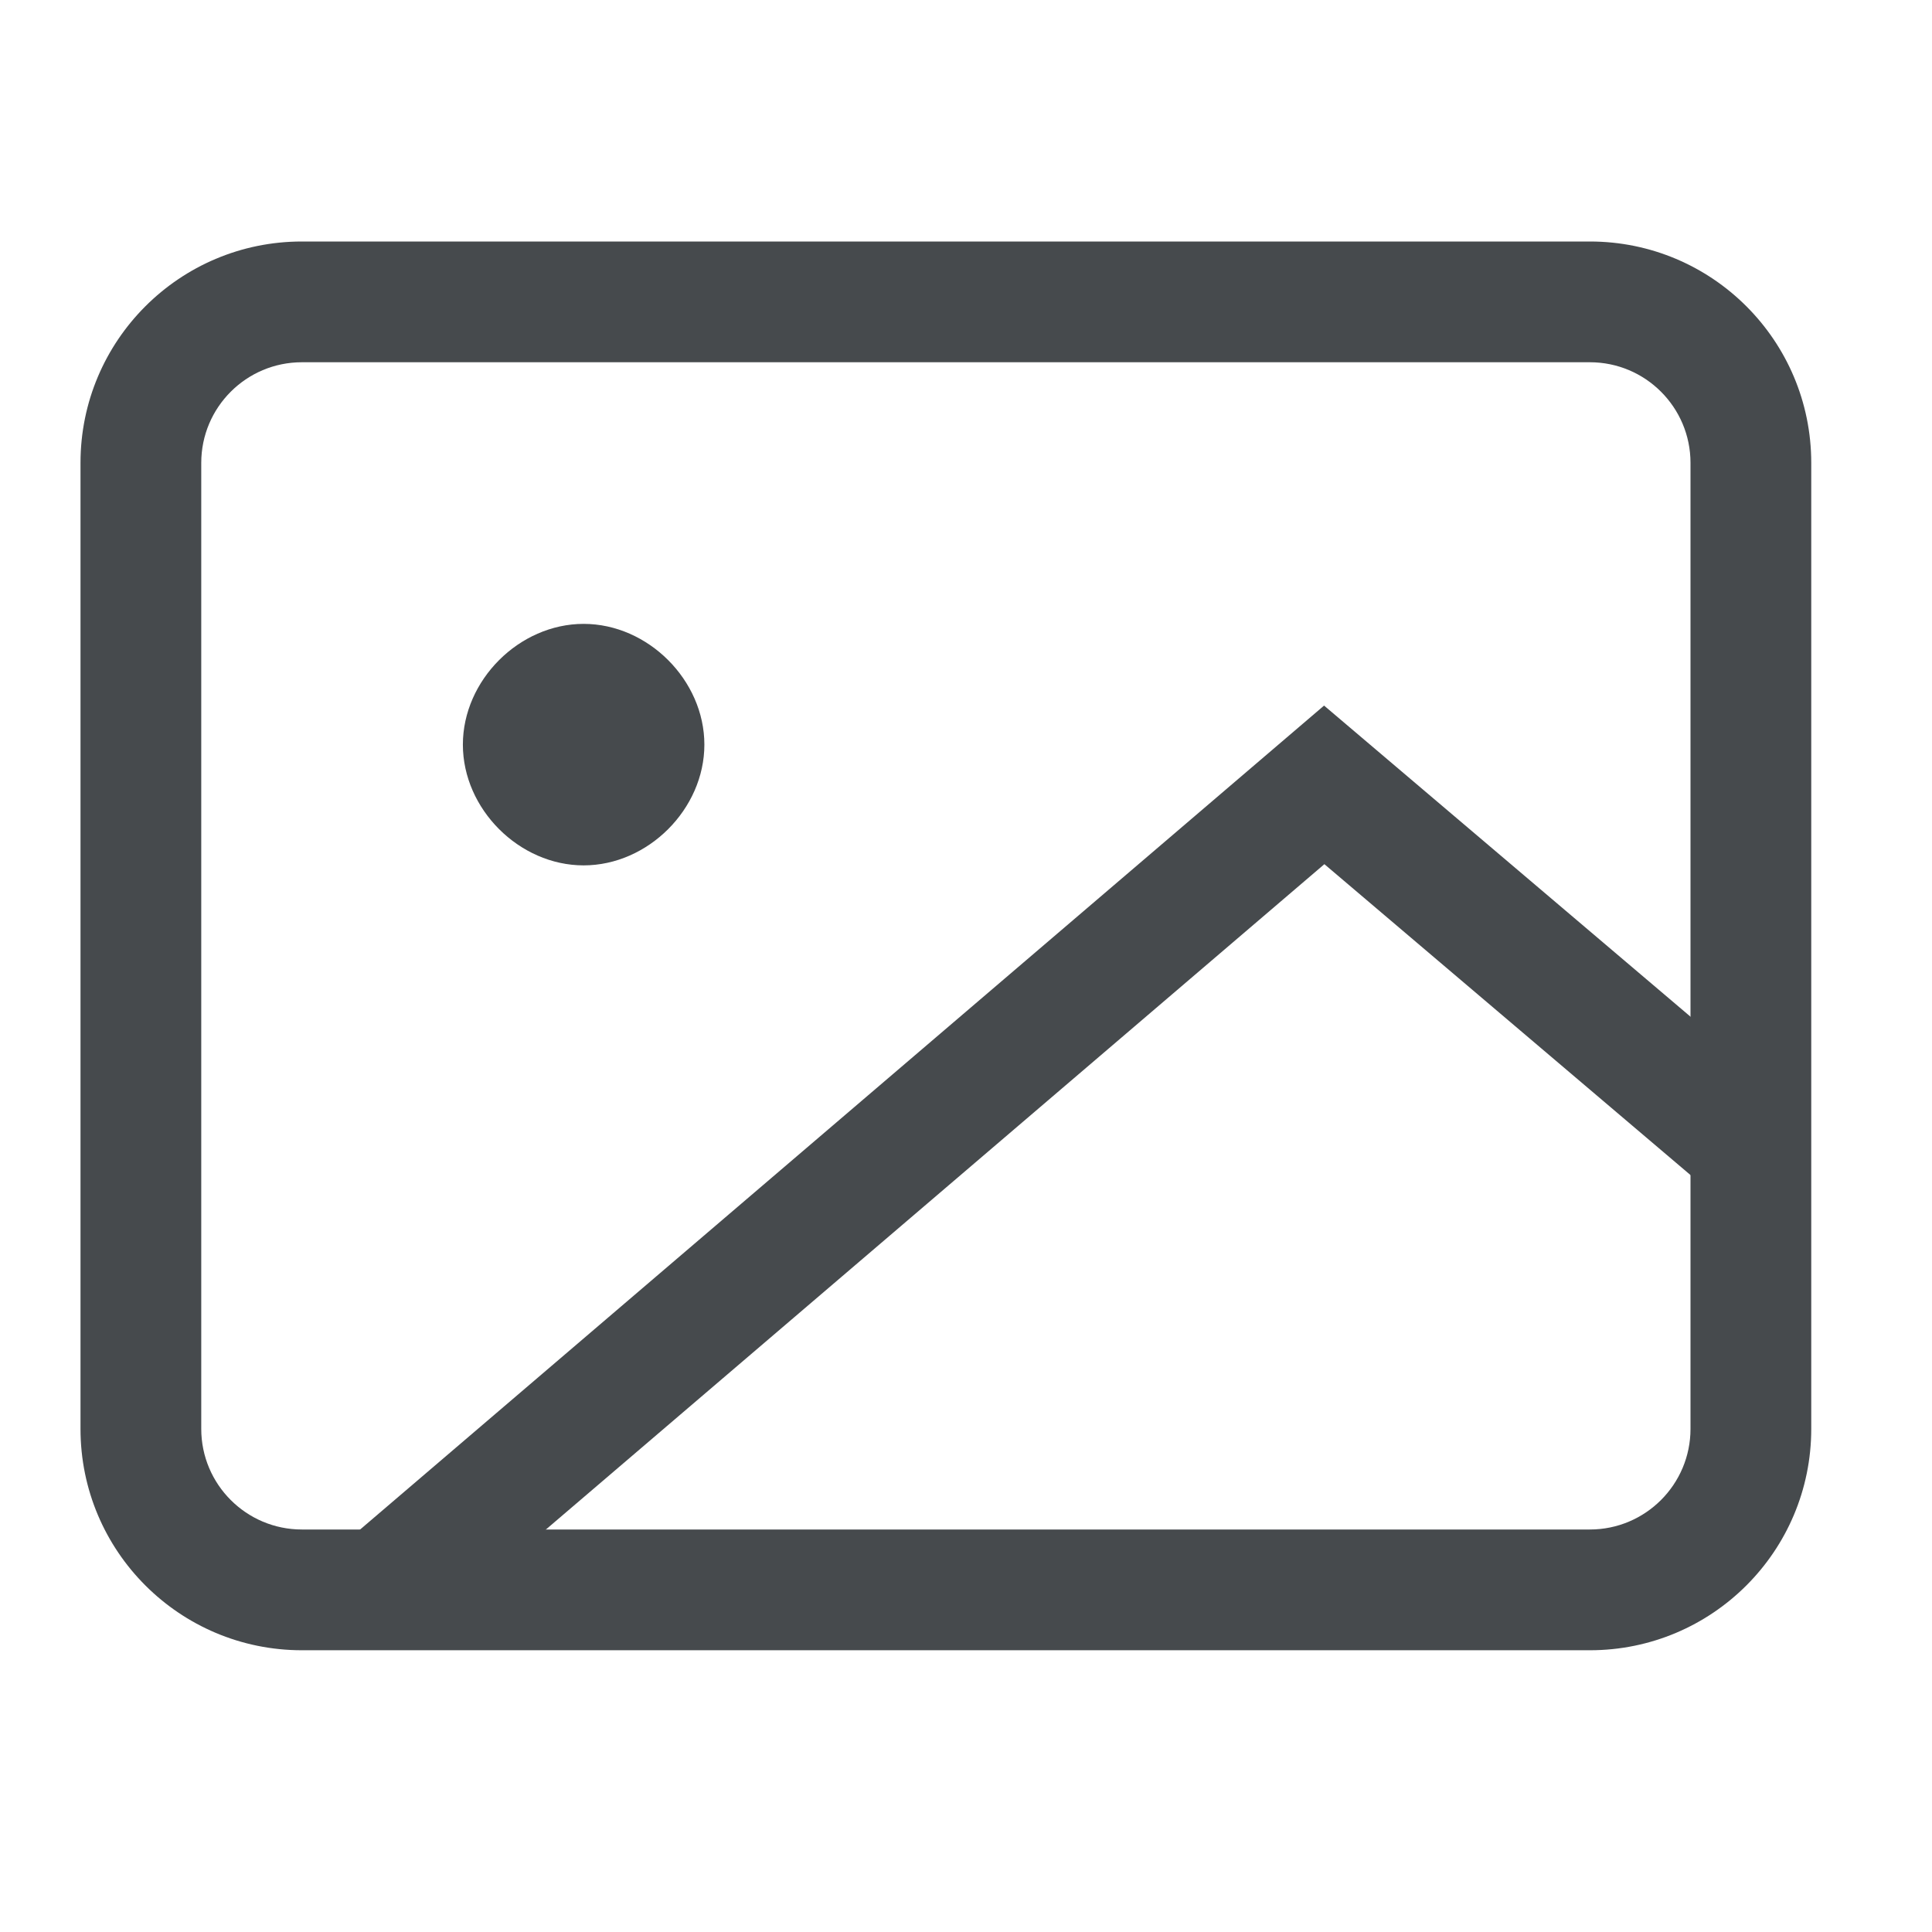 <svg width="24" height="24" viewBox="0 0 24 24" fill="none" xmlns="http://www.w3.org/2000/svg">
<path d="M7.25 10.75C8.05 10.75 8.75 10.05 8.75 9.25C8.75 8.45 8.05 7.75 7.25 7.75C6.45 7.75 5.75 8.45 5.75 9.25C5.75 10.05 6.45 10.75 7.25 10.75Z" fill="#464A4D"/>
<path fill-rule="evenodd" clip-rule="evenodd" d="M16.448 8.765L22.235 13.678L21.265 14.822L16.452 10.735L5.237 20.32L4.263 19.18L16.448 8.765Z" fill="#464A4D"/>
<path fill-rule="evenodd" clip-rule="evenodd" d="M3.75 4.5C3.06 4.5 2.5 5.06 2.5 5.75V17.75C2.5 18.44 3.06 19 3.75 19H19.75C20.44 19 21 18.44 21 17.75V5.75C21 5.06 20.44 4.5 19.75 4.5H3.75ZM1 5.75C1 4.231 2.231 3 3.75 3H19.75C21.269 3 22.5 4.231 22.5 5.75V17.75C22.5 19.269 21.269 20.5 19.75 20.5H3.75C2.231 20.5 1 19.269 1 17.75V5.75Z" fill="#464A4D"/>
</svg>

